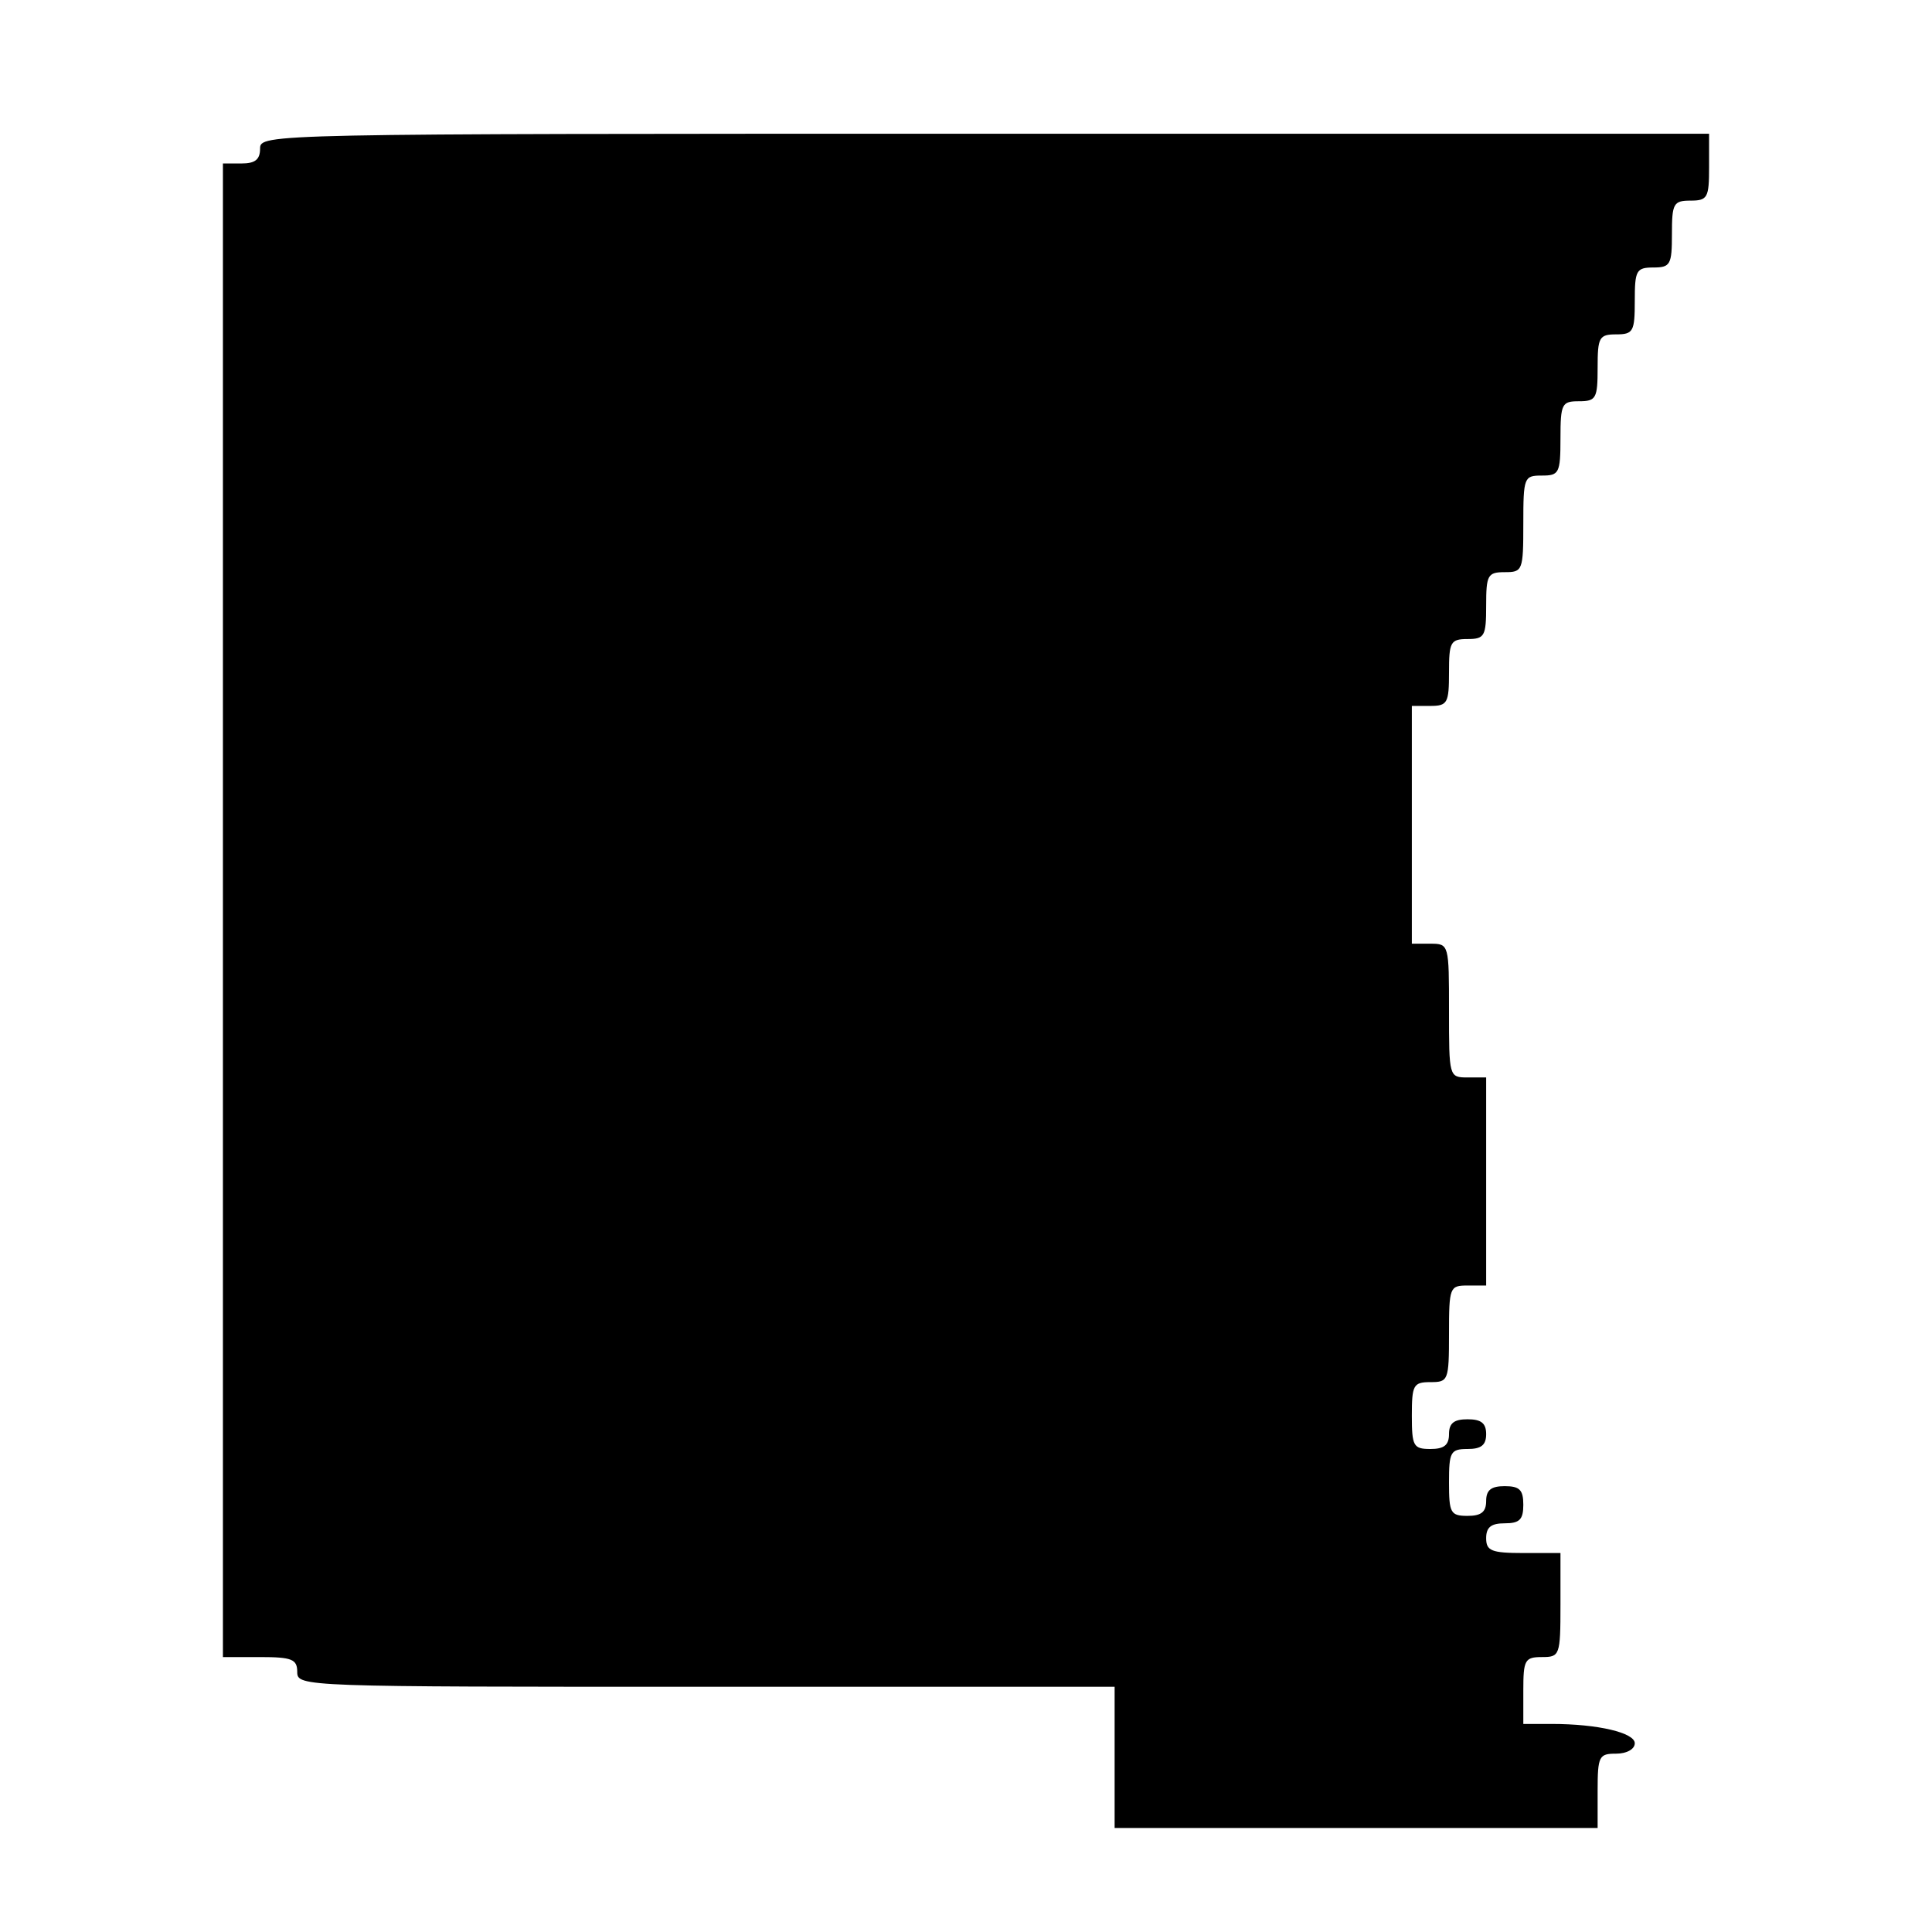 <?xml version="1.0" standalone="no"?>
<!DOCTYPE svg PUBLIC "-//W3C//DTD SVG 20010904//EN"
 "http://www.w3.org/TR/2001/REC-SVG-20010904/DTD/svg10.dtd">
<svg version="1.0" xmlns="http://www.w3.org/2000/svg"
 width="260pt" height="260pt" viewBox="0 0 260 260"
 preserveAspectRatio="xMidYMid meet">
<g transform="translate(0,260) scale(0.1,-0.1)"
fill="#000000" stroke="none">
<path d="M350 2400 c0 -15 -7 -20 -25 -20 l-25 0 0 -1005 0 -1005 50 0 c43 0
50 -3 50 -20 0 -20 7 -20 550 -20 l550 0 0 -95 0 -95 325 0 325 0 0 50 c0 47
2 50 25 50 14 0 25 6 25 14 0 14 -49 26 -112 26 l-38 0 0 45 c0 41 2 45 25 45
24 0 25 2 25 70 l0 70 -50 0 c-43 0 -50 3 -50 20 0 15 7 20 25 20 20 0 25 5
25 25 0 20 -5 25 -25 25 -18 0 -25 -5 -25 -20 0 -15 -7 -20 -25 -20 -23 0 -25
4 -25 45 0 41 2 45 25 45 18 0 25 5 25 20 0 15 -7 20 -25 20 -18 0 -25 -5 -25
-20 0 -15 -7 -20 -25 -20 -23 0 -25 4 -25 45 0 41 2 45 25 45 24 0 25 2 25 65
0 63 1 65 25 65 l25 0 0 140 0 140 -25 0 c-25 0 -25 1 -25 90 0 89 0 90 -25
90 l-25 0 0 160 0 160 25 0 c23 0 25 4 25 45 0 41 2 45 25 45 23 0 25 4 25 45
0 41 2 45 25 45 24 0 25 2 25 65 0 63 1 65 25 65 23 0 25 3 25 50 0 47 2 50
25 50 23 0 25 4 25 45 0 41 2 45 25 45 23 0 25 4 25 45 0 41 2 45 25 45 23 0
25 4 25 45 0 41 2 45 25 45 23 0 25 4 25 45 l0 45 -975 0 c-968 0 -975 0 -975
-20z"/>
</g>
</svg>
